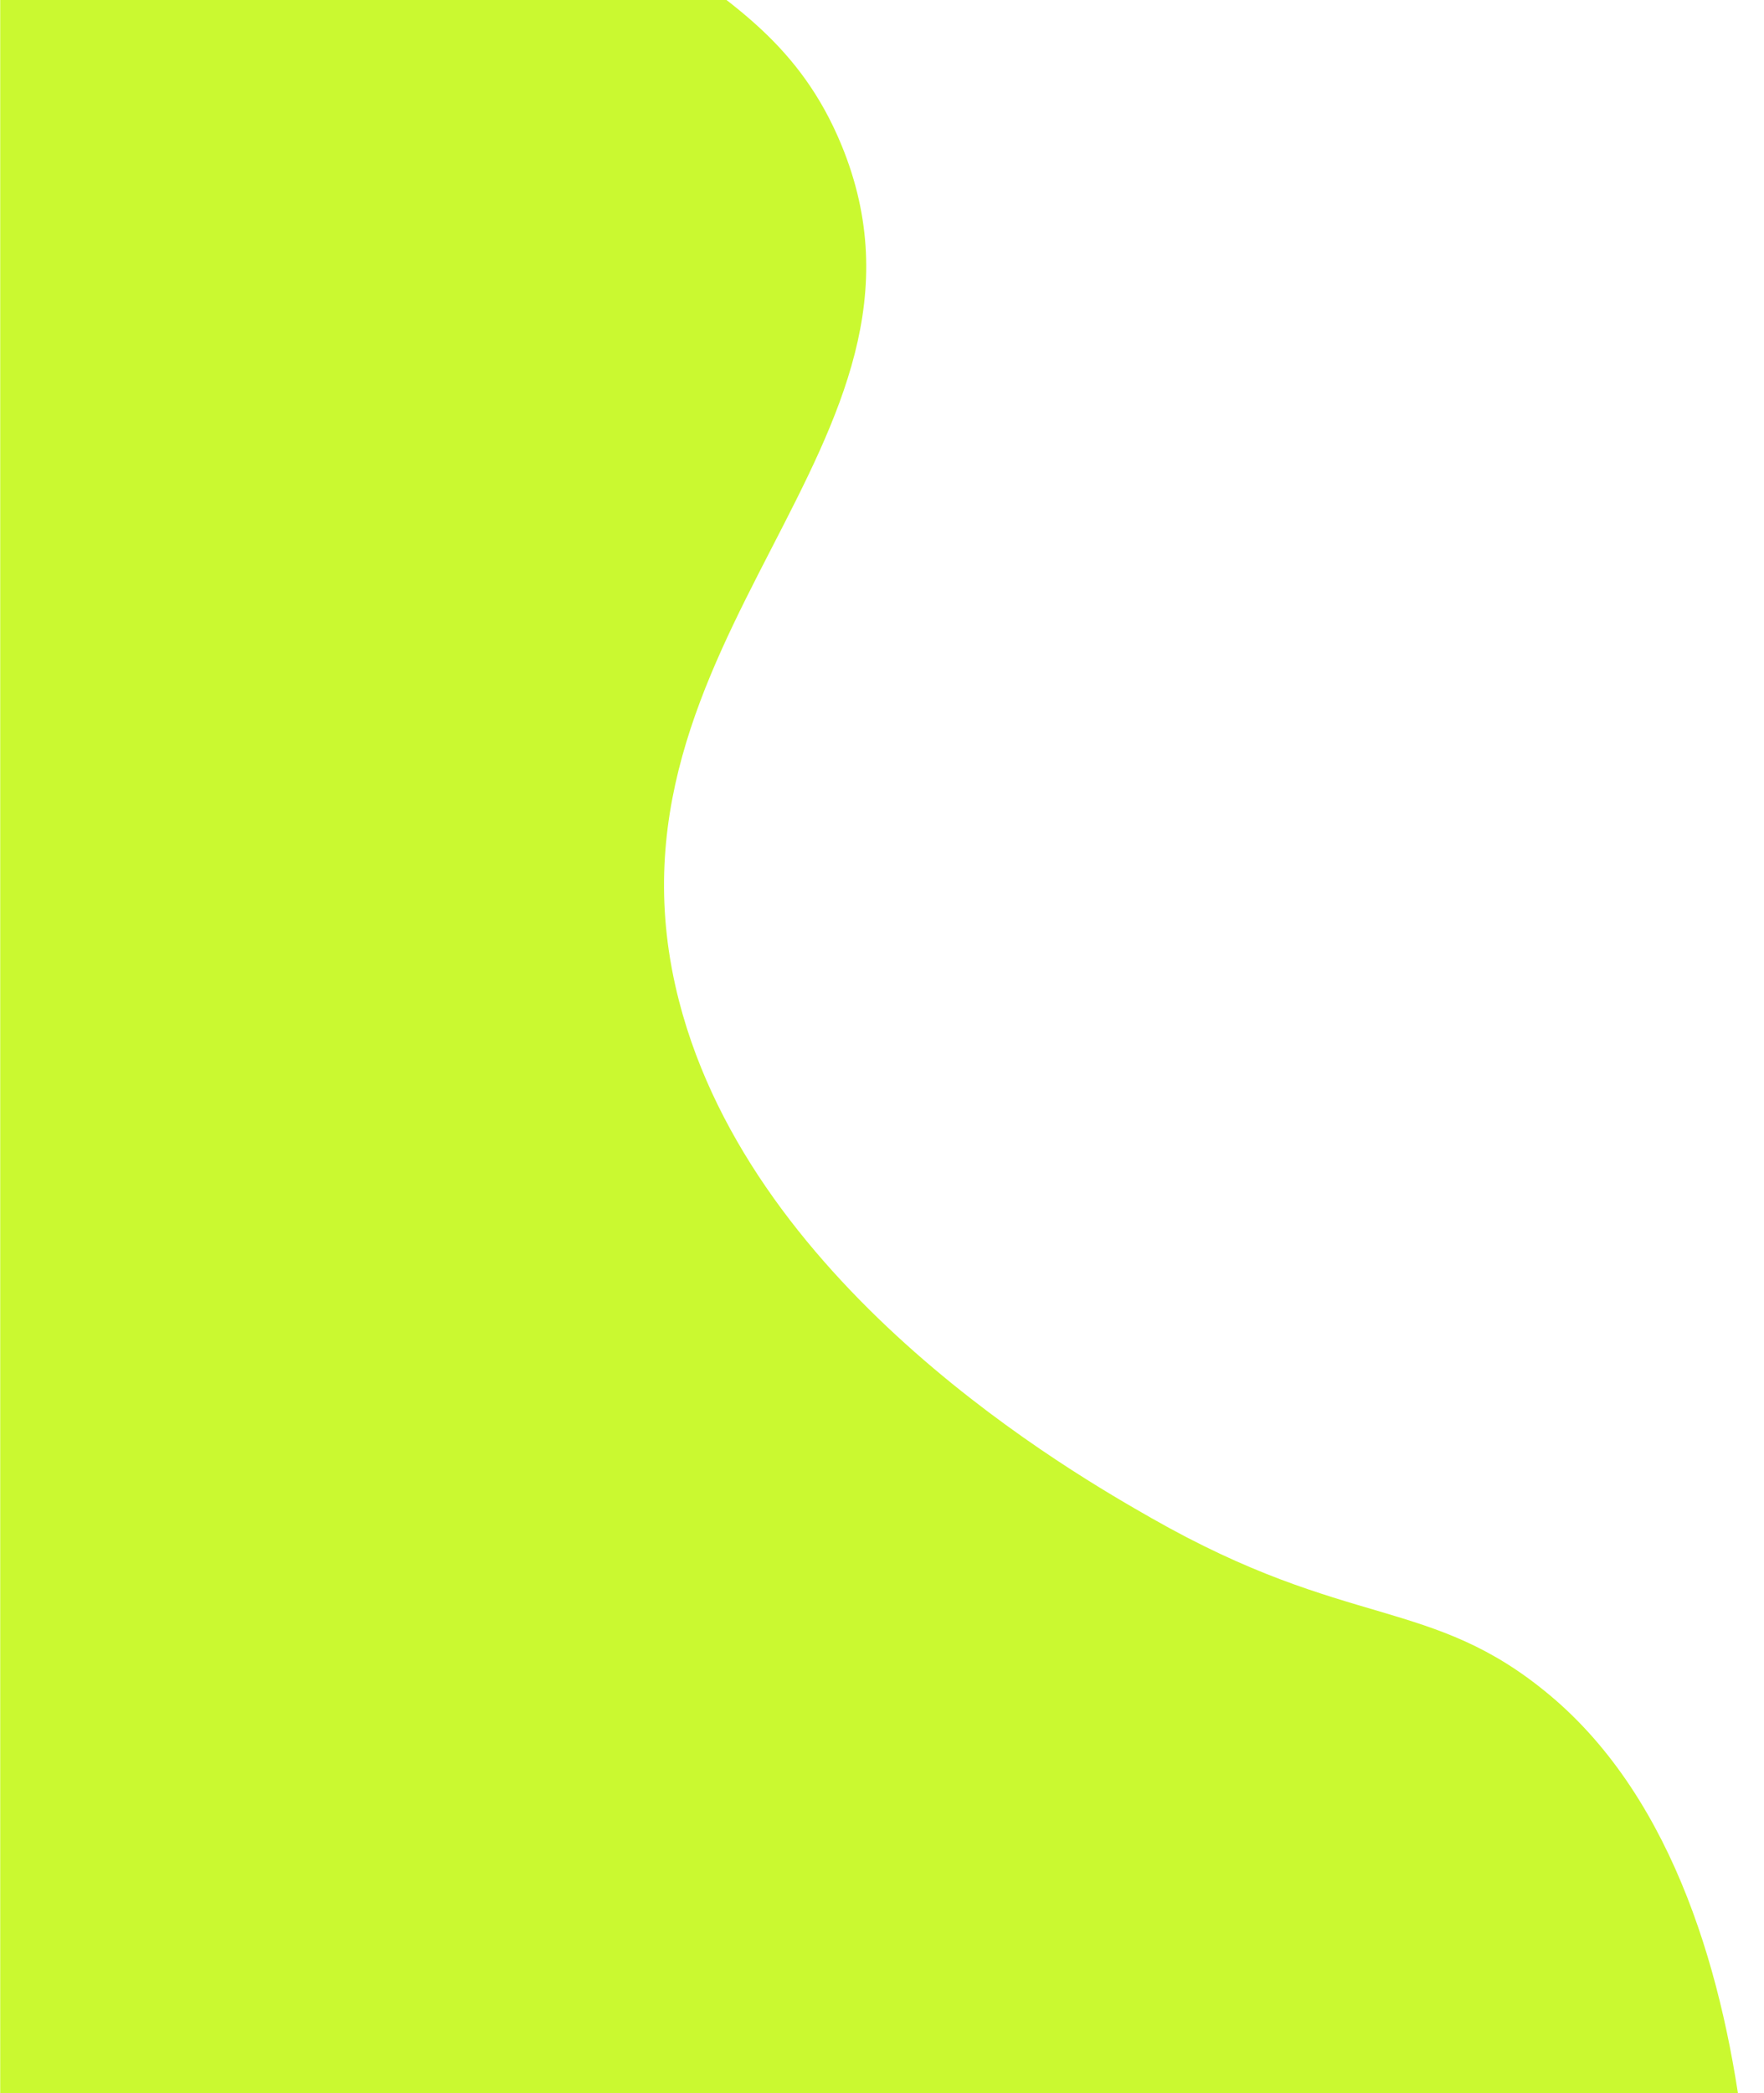 <svg width="607" height="720" xmlns="http://www.w3.org/2000/svg" xmlns:xlink="http://www.w3.org/1999/xlink" xml:space="preserve" overflow="hidden"><defs><clipPath id="clip0"><rect x="0" y="0" width="607" height="720"/></clipPath></defs><g clip-path="url(#clip0)"><path d="M0 643.198C0 643.198 176.361 625.043 248.788 711.67 283.002 752.594 270.973 780.85 309.728 848.785 324.657 874.952 387.734 985.53 487.471 1011.29 612.325 1043.54 679.365 913.116 782.017 955.432 850.383 983.616 839.778 1049.35 934.37 1087.47 985.963 1108.26 1016.6 1104.37 1051.17 1133.17 1091.88 1167.09 1089.29 1244.9 1089.29 1244.9L0 1244.9 0 643.198Z" fill="#CAF930" transform="matrix(-1.83697e-16 -1 -1 1.83708e-16 1244.97 831.867)"/></g></svg>